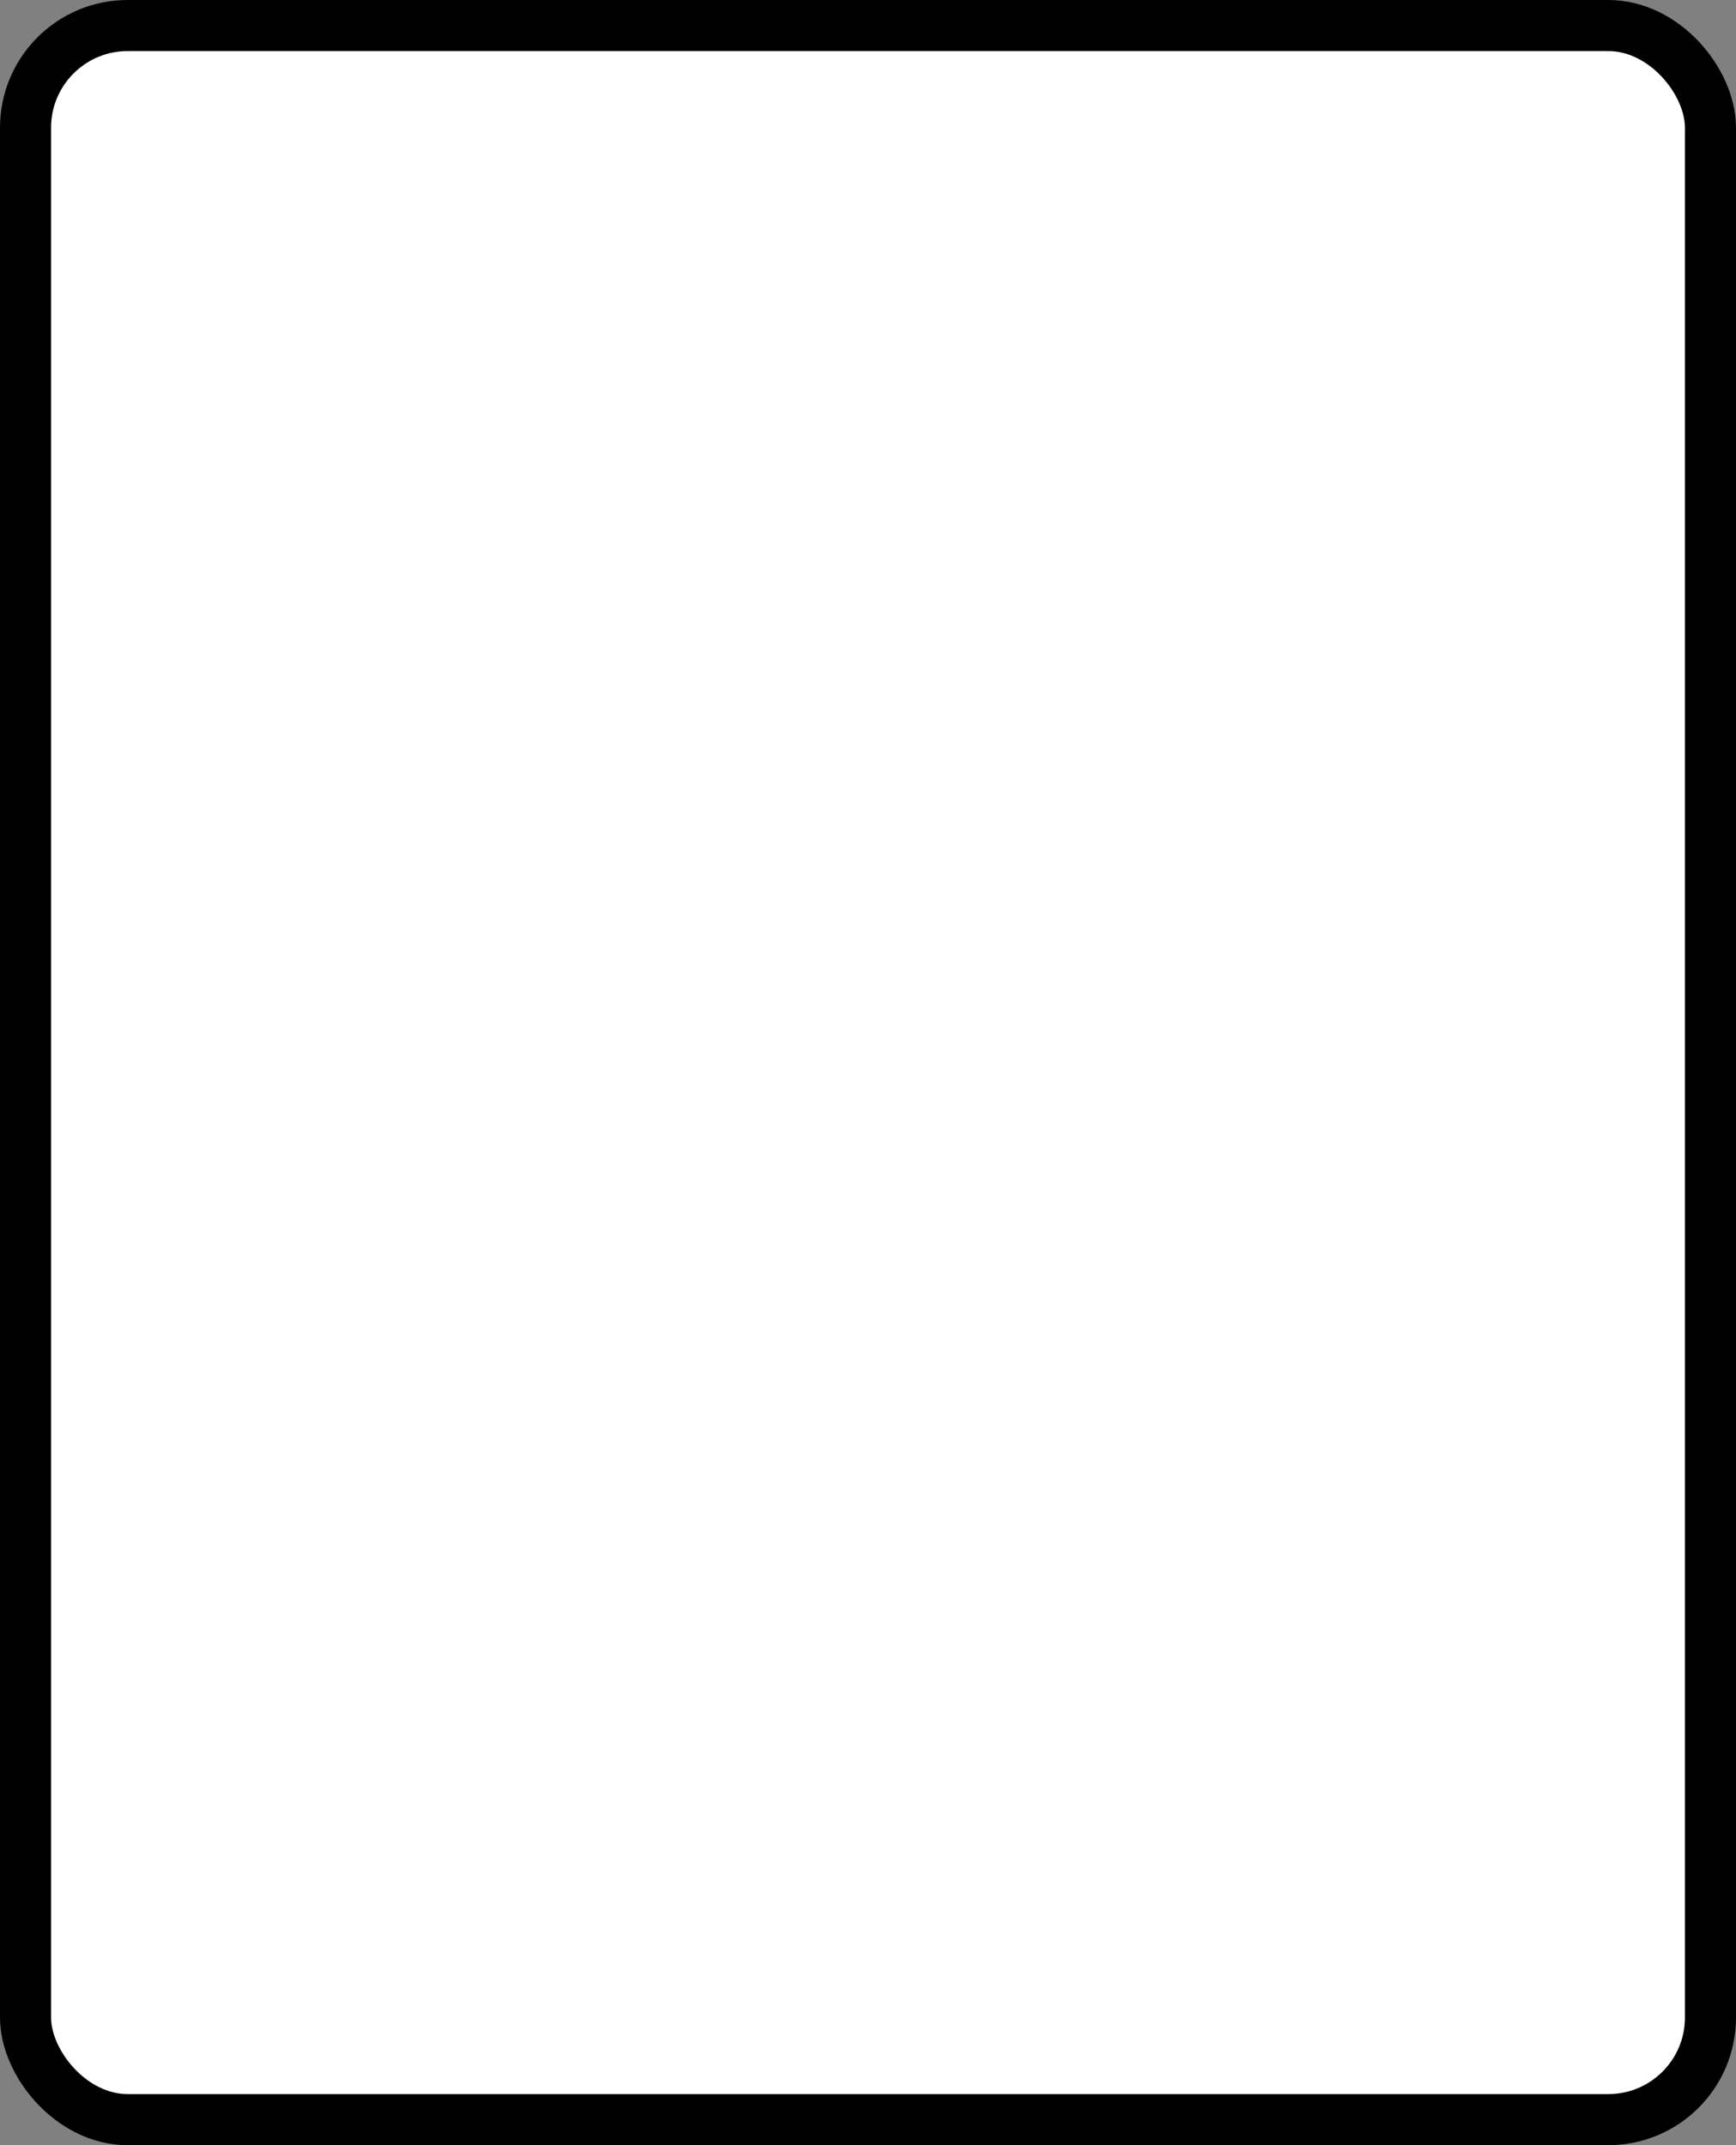<?xml version='1.0' encoding='utf-8'?>
<svg xmlns="http://www.w3.org/2000/svg" width="100%" height="100%" viewBox="0 0 34 42">
  <rect x="0" y="0" width="34" height="42" fill="#808080" stroke="none"/>
  <rect x="0.5" y="0.5" width="33" height="41" rx="2" ry="2" id="shield" style="fill:#ffffff;stroke:#000000;stroke-width:1;"/>
</svg>
